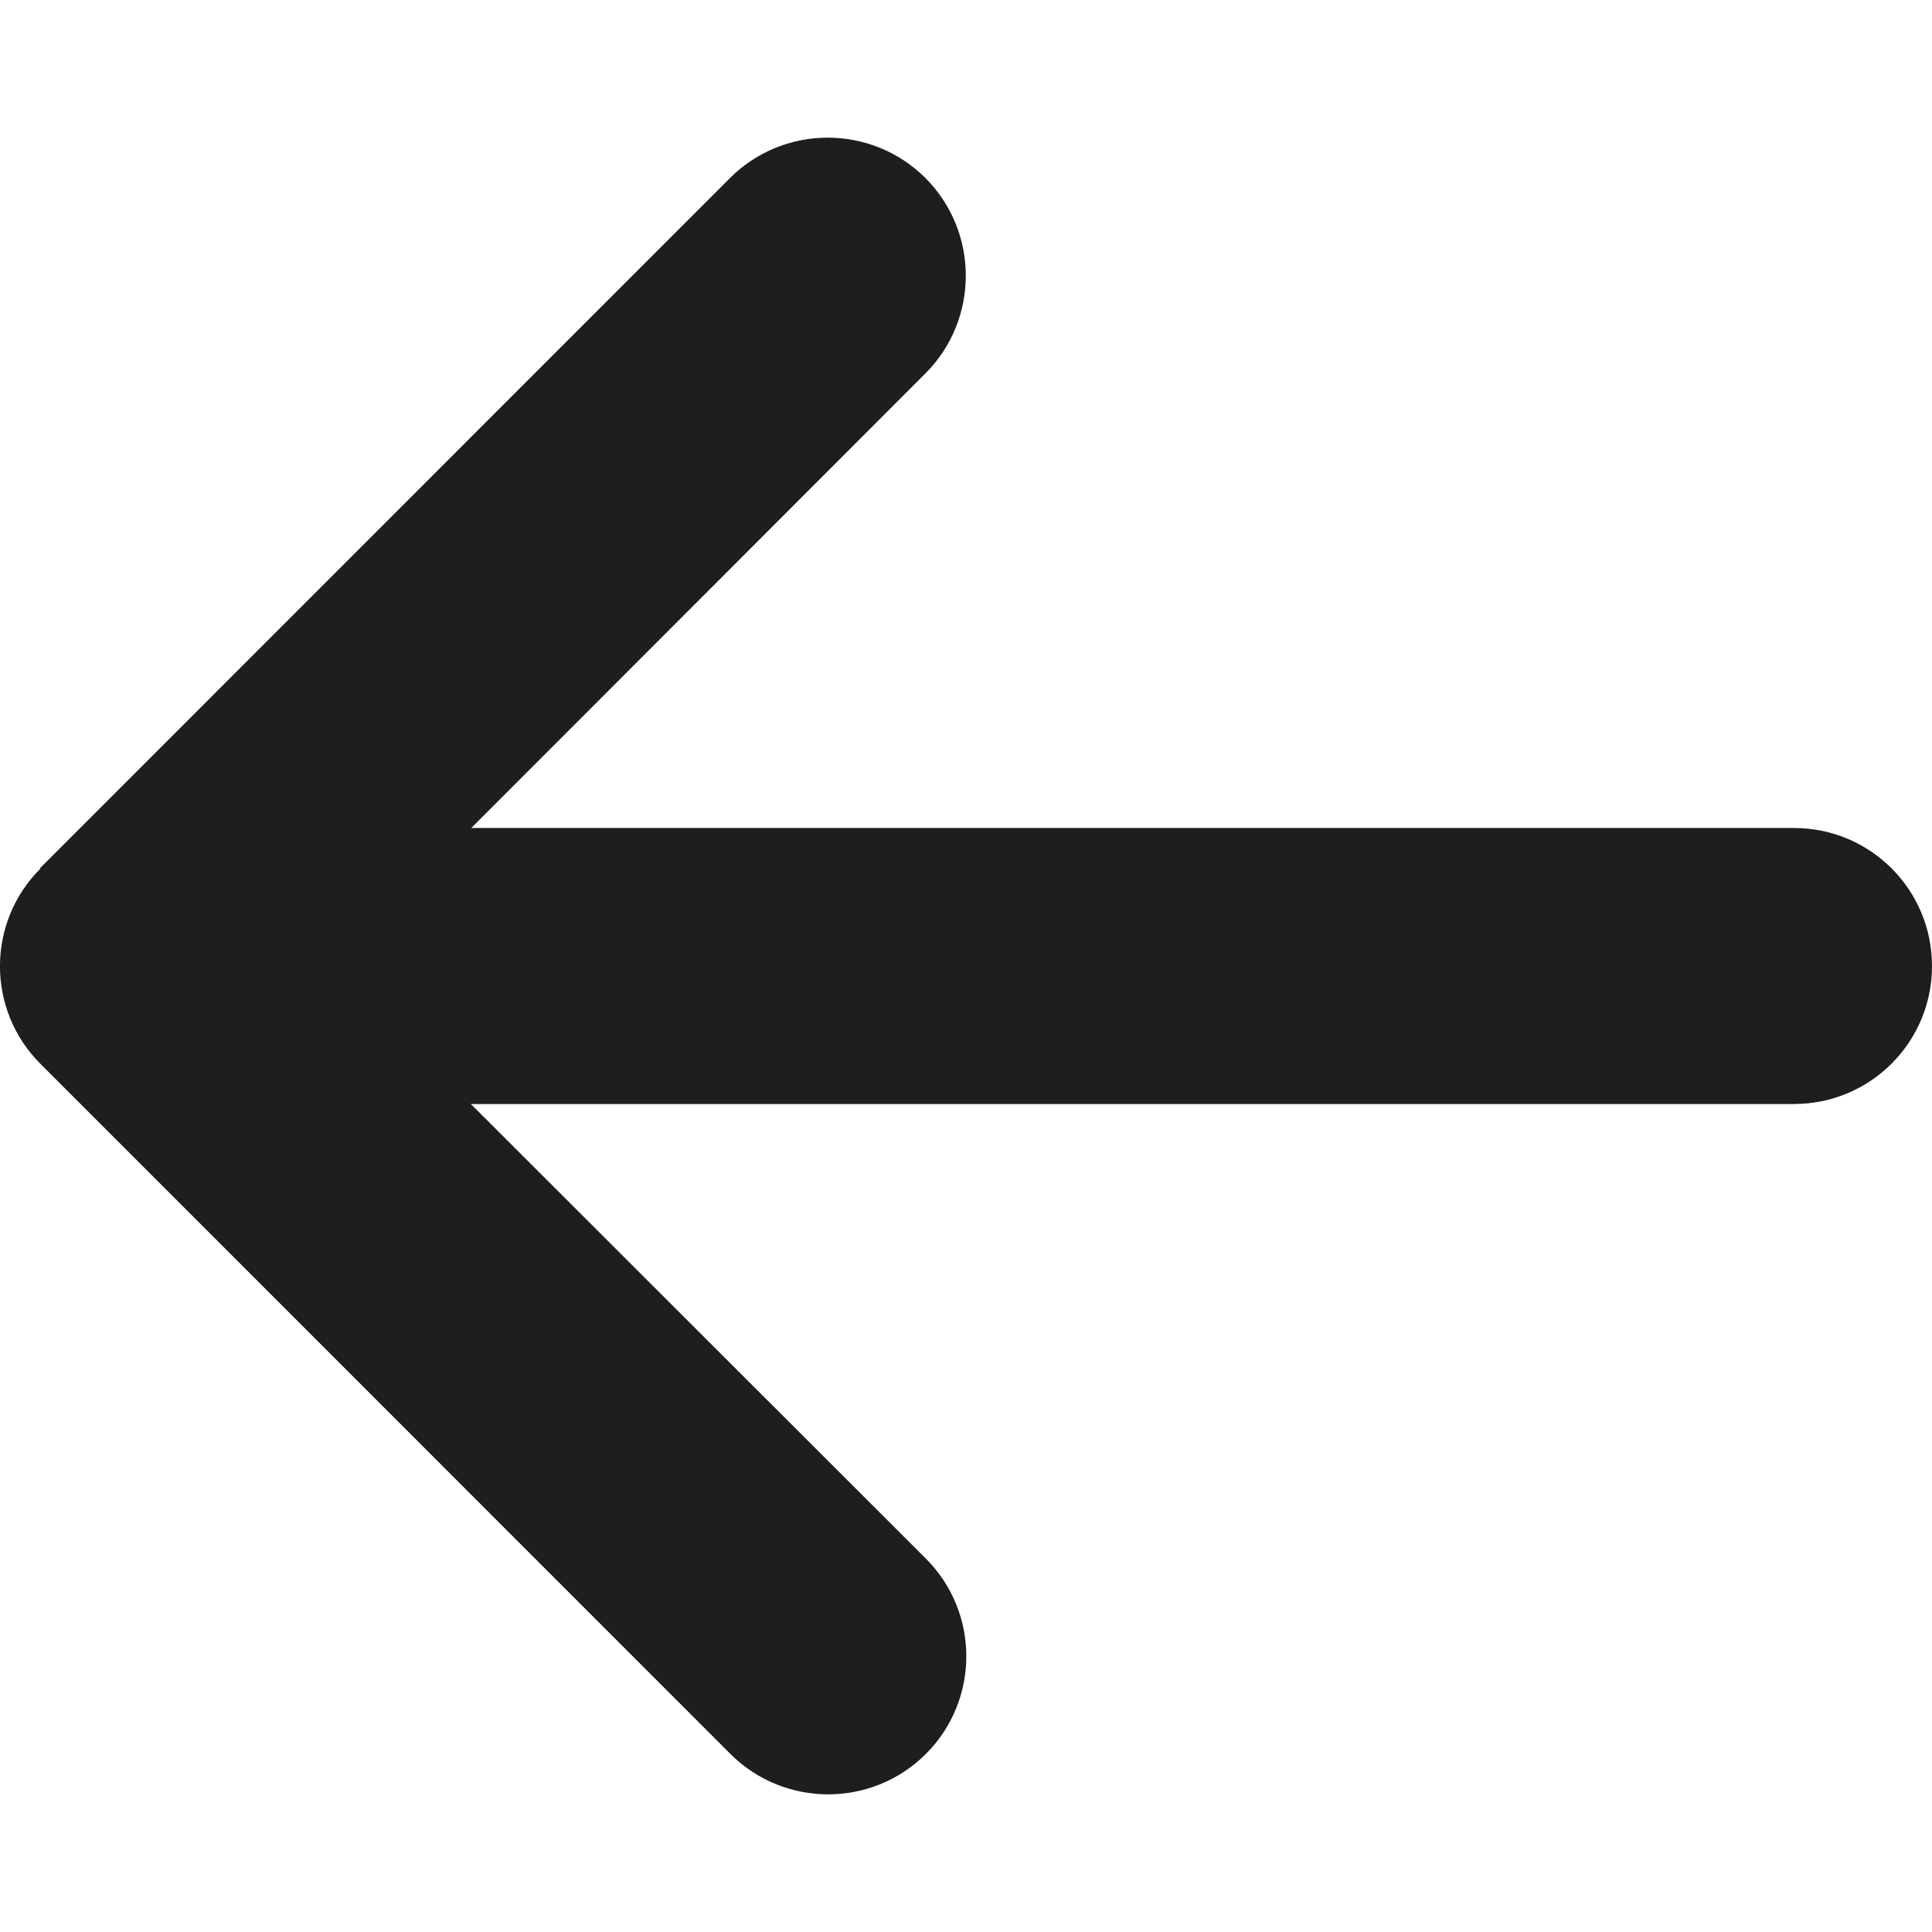 <svg width="14" height="14" viewBox="0 0 14 14" fill="none" xmlns="http://www.w3.org/2000/svg">
<path id="Vector" d="M0.293 6.294C-0.098 6.684 -0.098 7.319 0.293 7.709L5.293 12.71C5.684 13.1 6.318 13.1 6.709 12.71C7.1 12.319 7.1 11.685 6.709 11.294L3.412 8H13C13.553 8 14 7.553 14 7C14 6.447 13.553 6 13 6H3.415L6.706 2.706C7.096 2.315 7.096 1.681 6.706 1.29C6.315 0.9 5.681 0.9 5.29 1.29L0.29 6.291L0.293 6.294Z" fill="#1D1E1F"/>
</svg>
